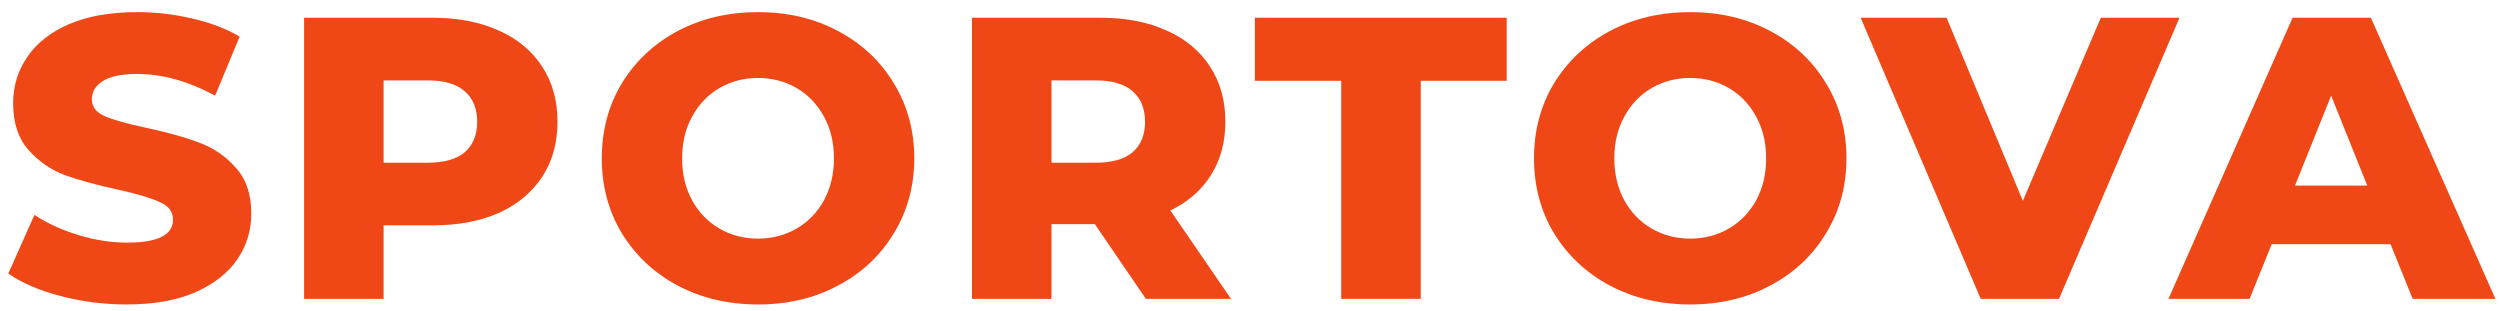 <svg width="193" height="24" viewBox="0 0 193 24" fill="none" xmlns="http://www.w3.org/2000/svg">
<g id="SPORTOVA">
<path d="M9.789 23.504C8.032 23.504 6.326 23.287 4.673 22.853C3.019 22.419 1.676 21.841 0.642 21.117L2.658 16.591C3.629 17.232 4.755 17.749 6.037 18.141C7.319 18.534 8.579 18.73 9.82 18.73C12.176 18.73 13.354 18.141 13.354 16.963C13.354 16.343 13.013 15.889 12.331 15.599C11.669 15.289 10.595 14.969 9.106 14.638C7.474 14.287 6.109 13.915 5.014 13.522C3.918 13.109 2.978 12.458 2.192 11.569C1.407 10.681 1.014 9.482 1.014 7.973C1.014 6.651 1.376 5.462 2.099 4.408C2.823 3.334 3.898 2.486 5.324 1.866C6.771 1.246 8.538 0.936 10.626 0.936C12.052 0.936 13.457 1.102 14.842 1.432C16.227 1.742 17.447 2.207 18.501 2.827L16.609 7.384C14.543 6.268 12.537 5.71 10.595 5.71C9.375 5.71 8.486 5.896 7.928 6.268C7.37 6.62 7.091 7.085 7.091 7.663C7.091 8.242 7.422 8.676 8.083 8.965C8.745 9.255 9.809 9.554 11.277 9.864C12.93 10.216 14.294 10.598 15.369 11.011C16.465 11.404 17.405 12.045 18.191 12.933C18.997 13.801 19.4 14.99 19.4 16.498C19.4 17.8 19.038 18.978 18.315 20.032C17.591 21.086 16.506 21.934 15.059 22.574C13.612 23.194 11.855 23.504 9.789 23.504Z" fill="#F04716"/>
<path d="M33.397 1.37C35.361 1.37 37.066 1.701 38.513 2.362C39.959 3.003 41.076 3.933 41.861 5.152C42.647 6.351 43.039 7.767 43.039 9.399C43.039 11.032 42.647 12.448 41.861 13.646C41.076 14.845 39.959 15.775 38.513 16.436C37.066 17.077 35.361 17.397 33.397 17.397H29.614V23.07H23.476V1.37H33.397ZM33.025 12.561C34.286 12.561 35.237 12.293 35.877 11.755C36.518 11.197 36.838 10.412 36.838 9.399C36.838 8.387 36.518 7.601 35.877 7.043C35.237 6.485 34.286 6.206 33.025 6.206H29.614V12.561H33.025Z" fill="#F04716"/>
<path d="M58.52 23.504C56.225 23.504 54.159 23.019 52.319 22.047C50.5 21.076 49.063 19.733 48.009 18.017C46.976 16.302 46.459 14.37 46.459 12.22C46.459 10.071 46.976 8.139 48.009 6.423C49.063 4.708 50.5 3.365 52.319 2.393C54.159 1.422 56.225 0.936 58.52 0.936C60.814 0.936 62.871 1.422 64.69 2.393C66.529 3.365 67.966 4.708 68.999 6.423C70.053 8.139 70.581 10.071 70.581 12.22C70.581 14.37 70.053 16.302 68.999 18.017C67.966 19.733 66.529 21.076 64.69 22.047C62.871 23.019 60.814 23.504 58.52 23.504ZM58.52 18.42C59.615 18.42 60.607 18.162 61.496 17.645C62.385 17.129 63.088 16.405 63.605 15.475C64.121 14.525 64.38 13.44 64.38 12.22C64.38 11.001 64.121 9.926 63.605 8.996C63.088 8.046 62.385 7.312 61.496 6.795C60.607 6.279 59.615 6.02 58.52 6.02C57.424 6.02 56.432 6.279 55.543 6.795C54.655 7.312 53.952 8.046 53.435 8.996C52.918 9.926 52.66 11.001 52.66 12.22C52.66 13.44 52.918 14.525 53.435 15.475C53.952 16.405 54.655 17.129 55.543 17.645C56.432 18.162 57.424 18.42 58.52 18.42Z" fill="#F04716"/>
<path d="M84.523 17.304H81.175V23.07H75.036V1.37H84.957C86.921 1.37 88.626 1.701 90.073 2.362C91.52 3.003 92.636 3.933 93.421 5.152C94.207 6.351 94.6 7.767 94.6 9.399C94.6 10.97 94.227 12.344 93.483 13.522C92.76 14.68 91.716 15.589 90.352 16.25L95.034 23.07H88.461L84.523 17.304ZM88.399 9.399C88.399 8.387 88.078 7.601 87.438 7.043C86.797 6.485 85.846 6.206 84.585 6.206H81.175V12.561H84.585C85.846 12.561 86.797 12.293 87.438 11.755C88.078 11.197 88.399 10.412 88.399 9.399Z" fill="#F04716"/>
<path d="M103.543 6.237H96.877V1.37H116.317V6.237H109.682V23.07H103.543V6.237Z" fill="#F04716"/>
<path d="M130.486 23.504C128.192 23.504 126.125 23.019 124.285 22.047C122.466 21.076 121.03 19.733 119.975 18.017C118.942 16.302 118.425 14.37 118.425 12.22C118.425 10.071 118.942 8.139 119.975 6.423C121.03 4.708 122.466 3.365 124.285 2.393C126.125 1.422 128.192 0.936 130.486 0.936C132.78 0.936 134.837 1.422 136.656 2.393C138.495 3.365 139.932 4.708 140.965 6.423C142.019 8.139 142.546 10.071 142.546 12.22C142.546 14.37 142.019 16.302 140.965 18.017C139.932 19.733 138.495 21.076 136.656 22.047C134.837 23.019 132.78 23.504 130.486 23.504ZM130.486 18.42C131.581 18.42 132.573 18.162 133.462 17.645C134.351 17.129 135.054 16.405 135.571 15.475C136.087 14.525 136.346 13.44 136.346 12.22C136.346 11.001 136.087 9.926 135.571 8.996C135.054 8.046 134.351 7.312 133.462 6.795C132.573 6.279 131.581 6.02 130.486 6.02C129.39 6.02 128.398 6.279 127.509 6.795C126.621 7.312 125.918 8.046 125.401 8.996C124.884 9.926 124.626 11.001 124.626 12.22C124.626 13.44 124.884 14.525 125.401 15.475C125.918 16.405 126.621 17.129 127.509 17.645C128.398 18.162 129.39 18.42 130.486 18.42Z" fill="#F04716"/>
<path d="M168.258 1.37L158.957 23.07H152.911L143.641 1.37H150.275L156.166 15.506L162.181 1.37H168.258Z" fill="#F04716"/>
<path d="M184.553 18.854H175.375L173.67 23.07H167.407L176.988 1.37H183.033L192.645 23.07H186.258L184.553 18.854ZM182.754 14.328L179.964 7.384L177.174 14.328H182.754Z" fill="#F04716"/>
</g>
</svg>
